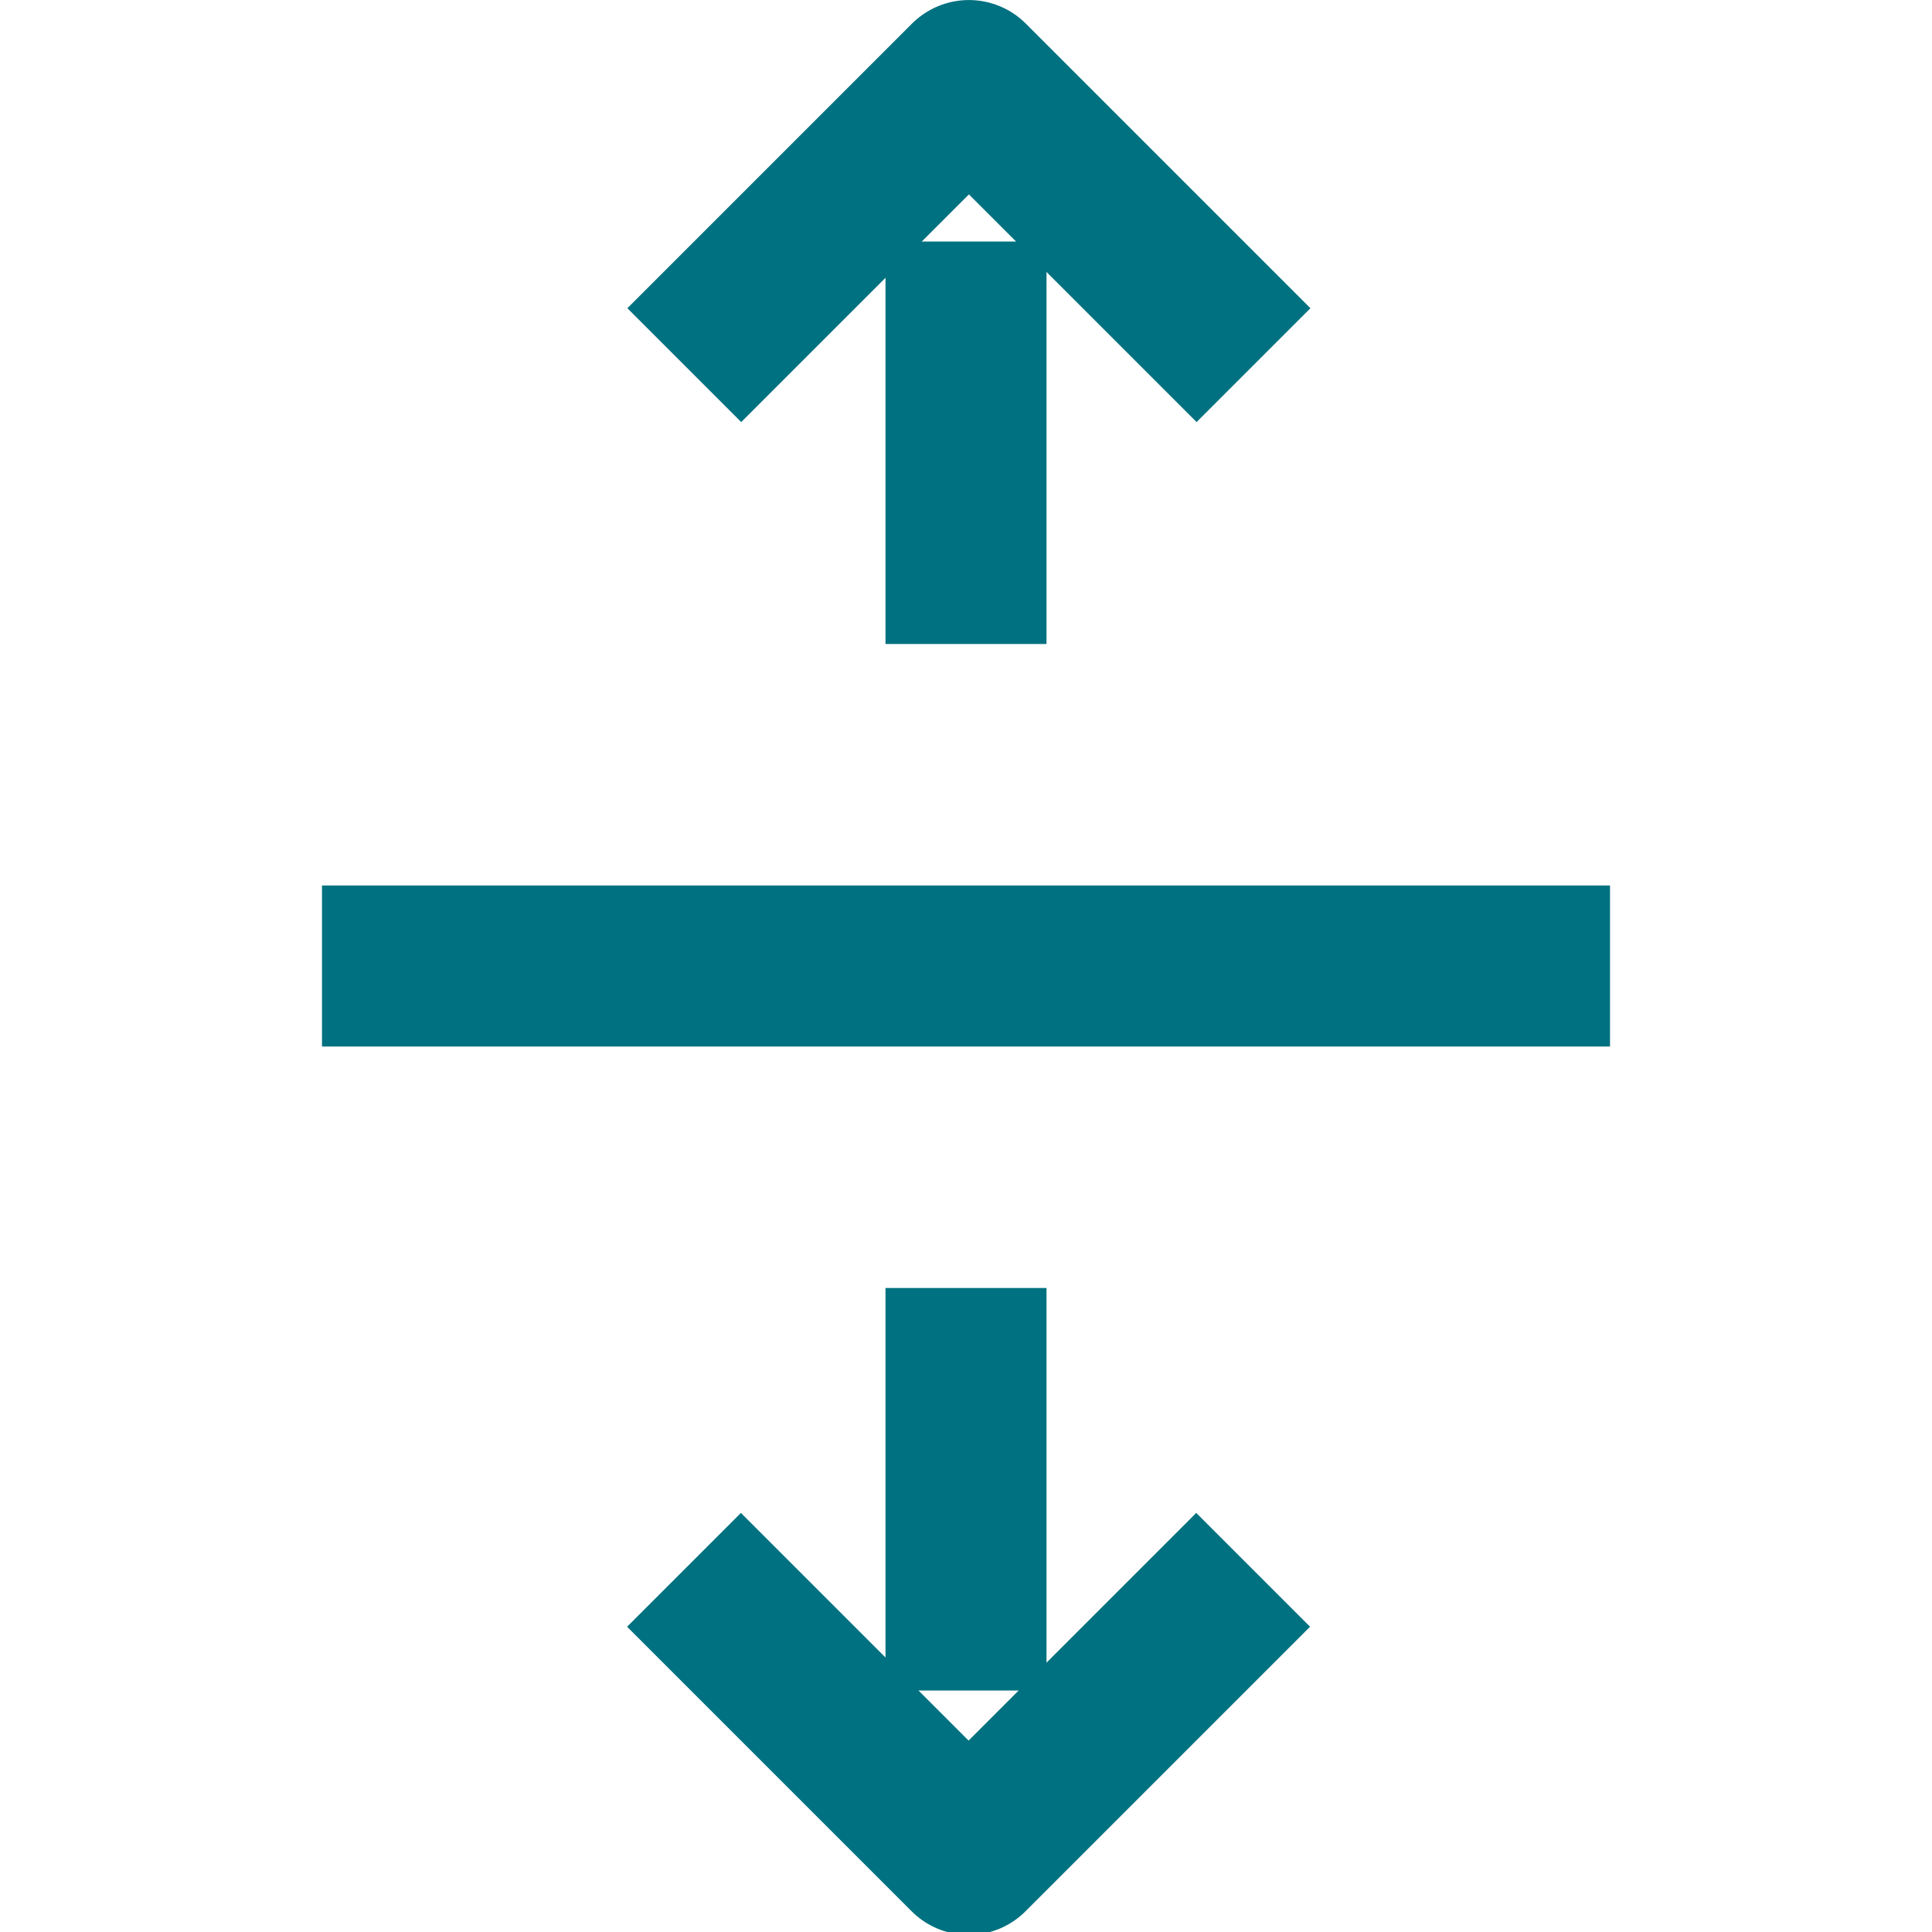 <svg xmlns="http://www.w3.org/2000/svg" width="24" height="24" fill="none" stroke="#007180" stroke-width="2"
     strokeLinecap="round" stroke-linejoin="round">
    <path transform="rotate(315 12.036 4.536)" d="M9.536 2.036h5v5"/>
    <path transform="matrix(.707 .707 .707 -.707 -10.264 24.778)" d="M9.536 17h5v5"/>
    <path d="M12 3v5M12 16v5m-8-9h16"/>
</svg>